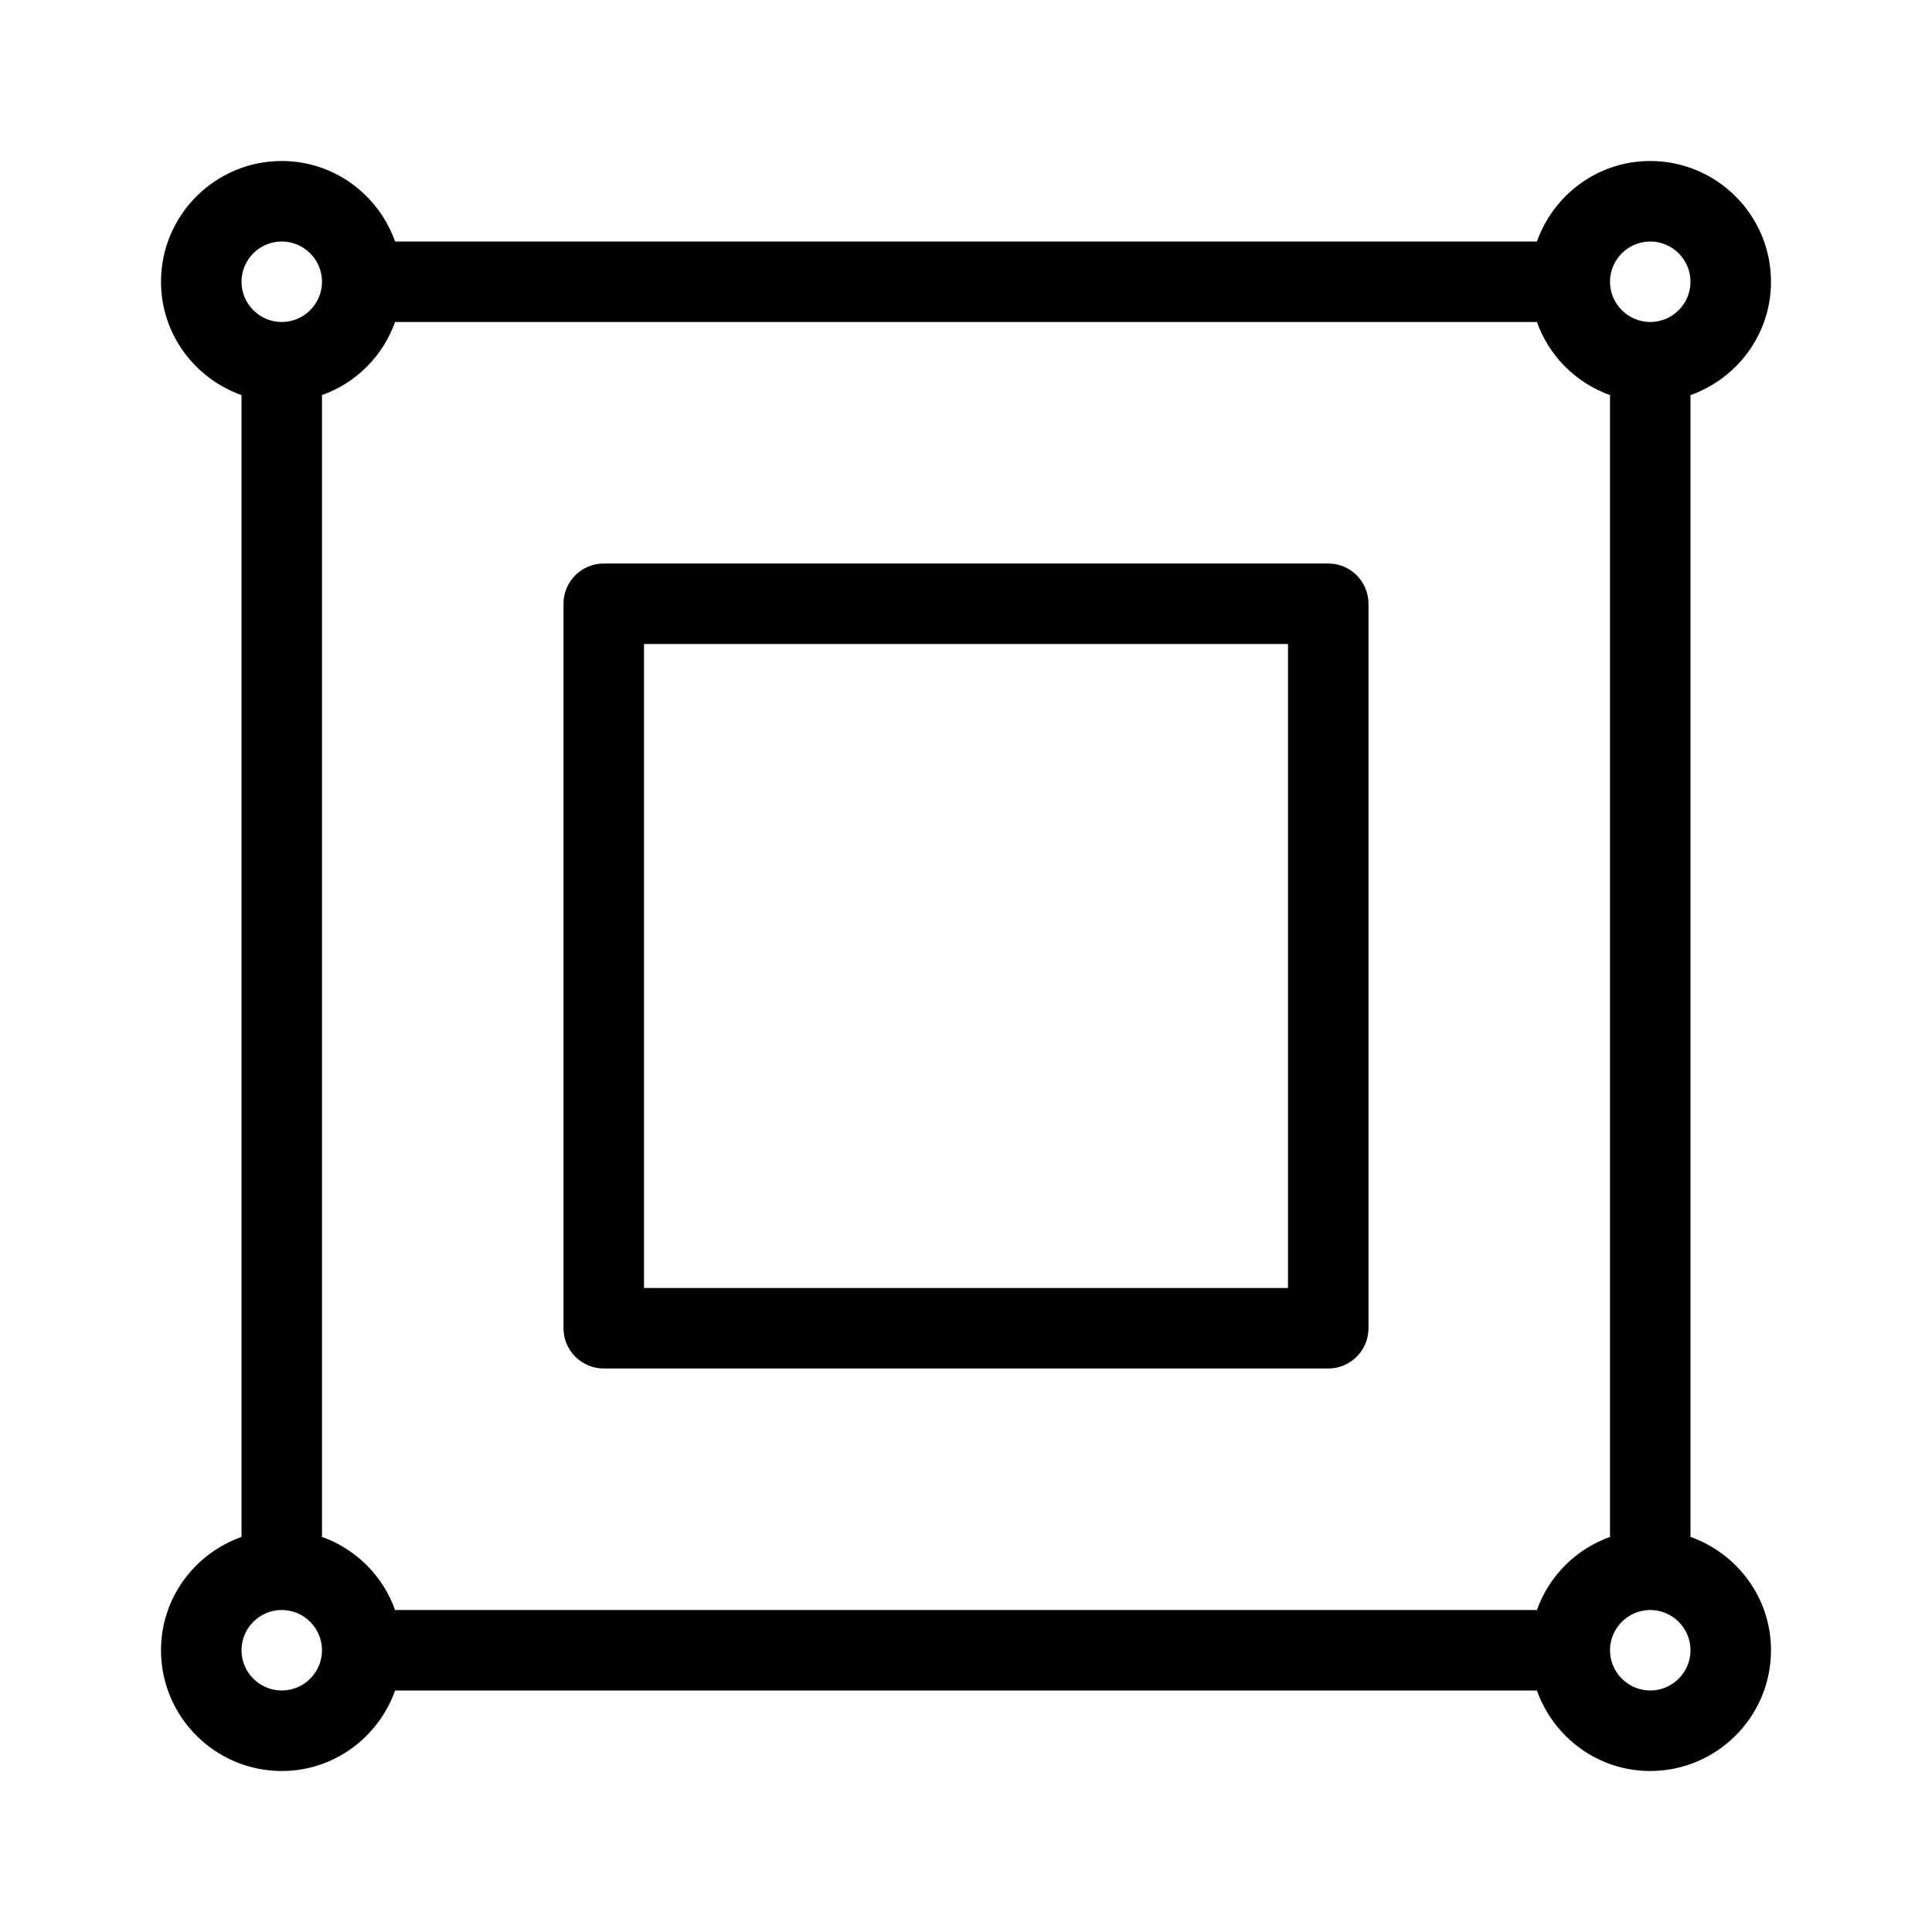 <svg xmlns="http://www.w3.org/2000/svg" enable-background="new 0 0 24 24" viewBox="0 0 24 24"><path d="M16.5,7h-9C7.224,7,7,7.224,7,7.5v9C7,16.776,7.224,17,7.5,17h9c0.276,0,0.5-0.224,0.5-0.5v-9C17,7.224,16.776,7,16.5,7z M16,16H8V8h8V16z M21,19.092V4.908C21.581,4.701,22,4.151,22,3.5C22,2.673,21.327,2,20.5,2c-0.651,0-1.201,0.419-1.408,1H4.908C4.701,2.419,4.151,2,3.5,2C2.673,2,2,2.673,2,3.5c0,0.651,0.419,1.201,1,1.408v14.184C2.419,19.299,2,19.849,2,20.5C2,21.327,2.673,22,3.5,22c0.651,0,1.201-0.419,1.408-1h14.184c0.207,0.581,0.757,1,1.408,1c0.827,0,1.5-0.673,1.5-1.5C22,19.849,21.581,19.299,21,19.092z M20.5,3C20.775,3,21,3.225,21,3.5S20.775,4,20.5,4S20,3.775,20,3.5S20.225,3,20.5,3z M3.5,3C3.775,3,4,3.225,4,3.5S3.775,4,3.5,4S3,3.775,3,3.5S3.225,3,3.5,3z M3.5,21C3.225,21,3,20.775,3,20.5S3.225,20,3.5,20S4,20.225,4,20.5S3.775,21,3.5,21z M19.09,20.006C19.09,20.006,19.086,20,19.086,20H4.914c0,0-0.004,0.006-0.004,0.006c-0.151-0.429-0.488-0.765-0.916-0.916C3.994,19.09,4,19.086,4,19.086V4.914c0,0-0.006-0.004-0.006-0.004c0.429-0.151,0.765-0.488,0.916-0.916C4.91,3.994,4.914,4,4.914,4h14.172c0,0,0.004-0.006,0.004-0.006c0.151,0.429,0.488,0.765,0.916,0.916C20.006,4.91,20,4.914,20,4.914v14.172c0,0,0.006,0.004,0.006,0.004C19.578,19.241,19.241,19.578,19.09,20.006z M20.5,21c-0.275,0-0.5-0.225-0.5-0.5s0.225-0.5,0.5-0.5s0.5,0.225,0.5,0.5S20.775,21,20.5,21z"/></svg>